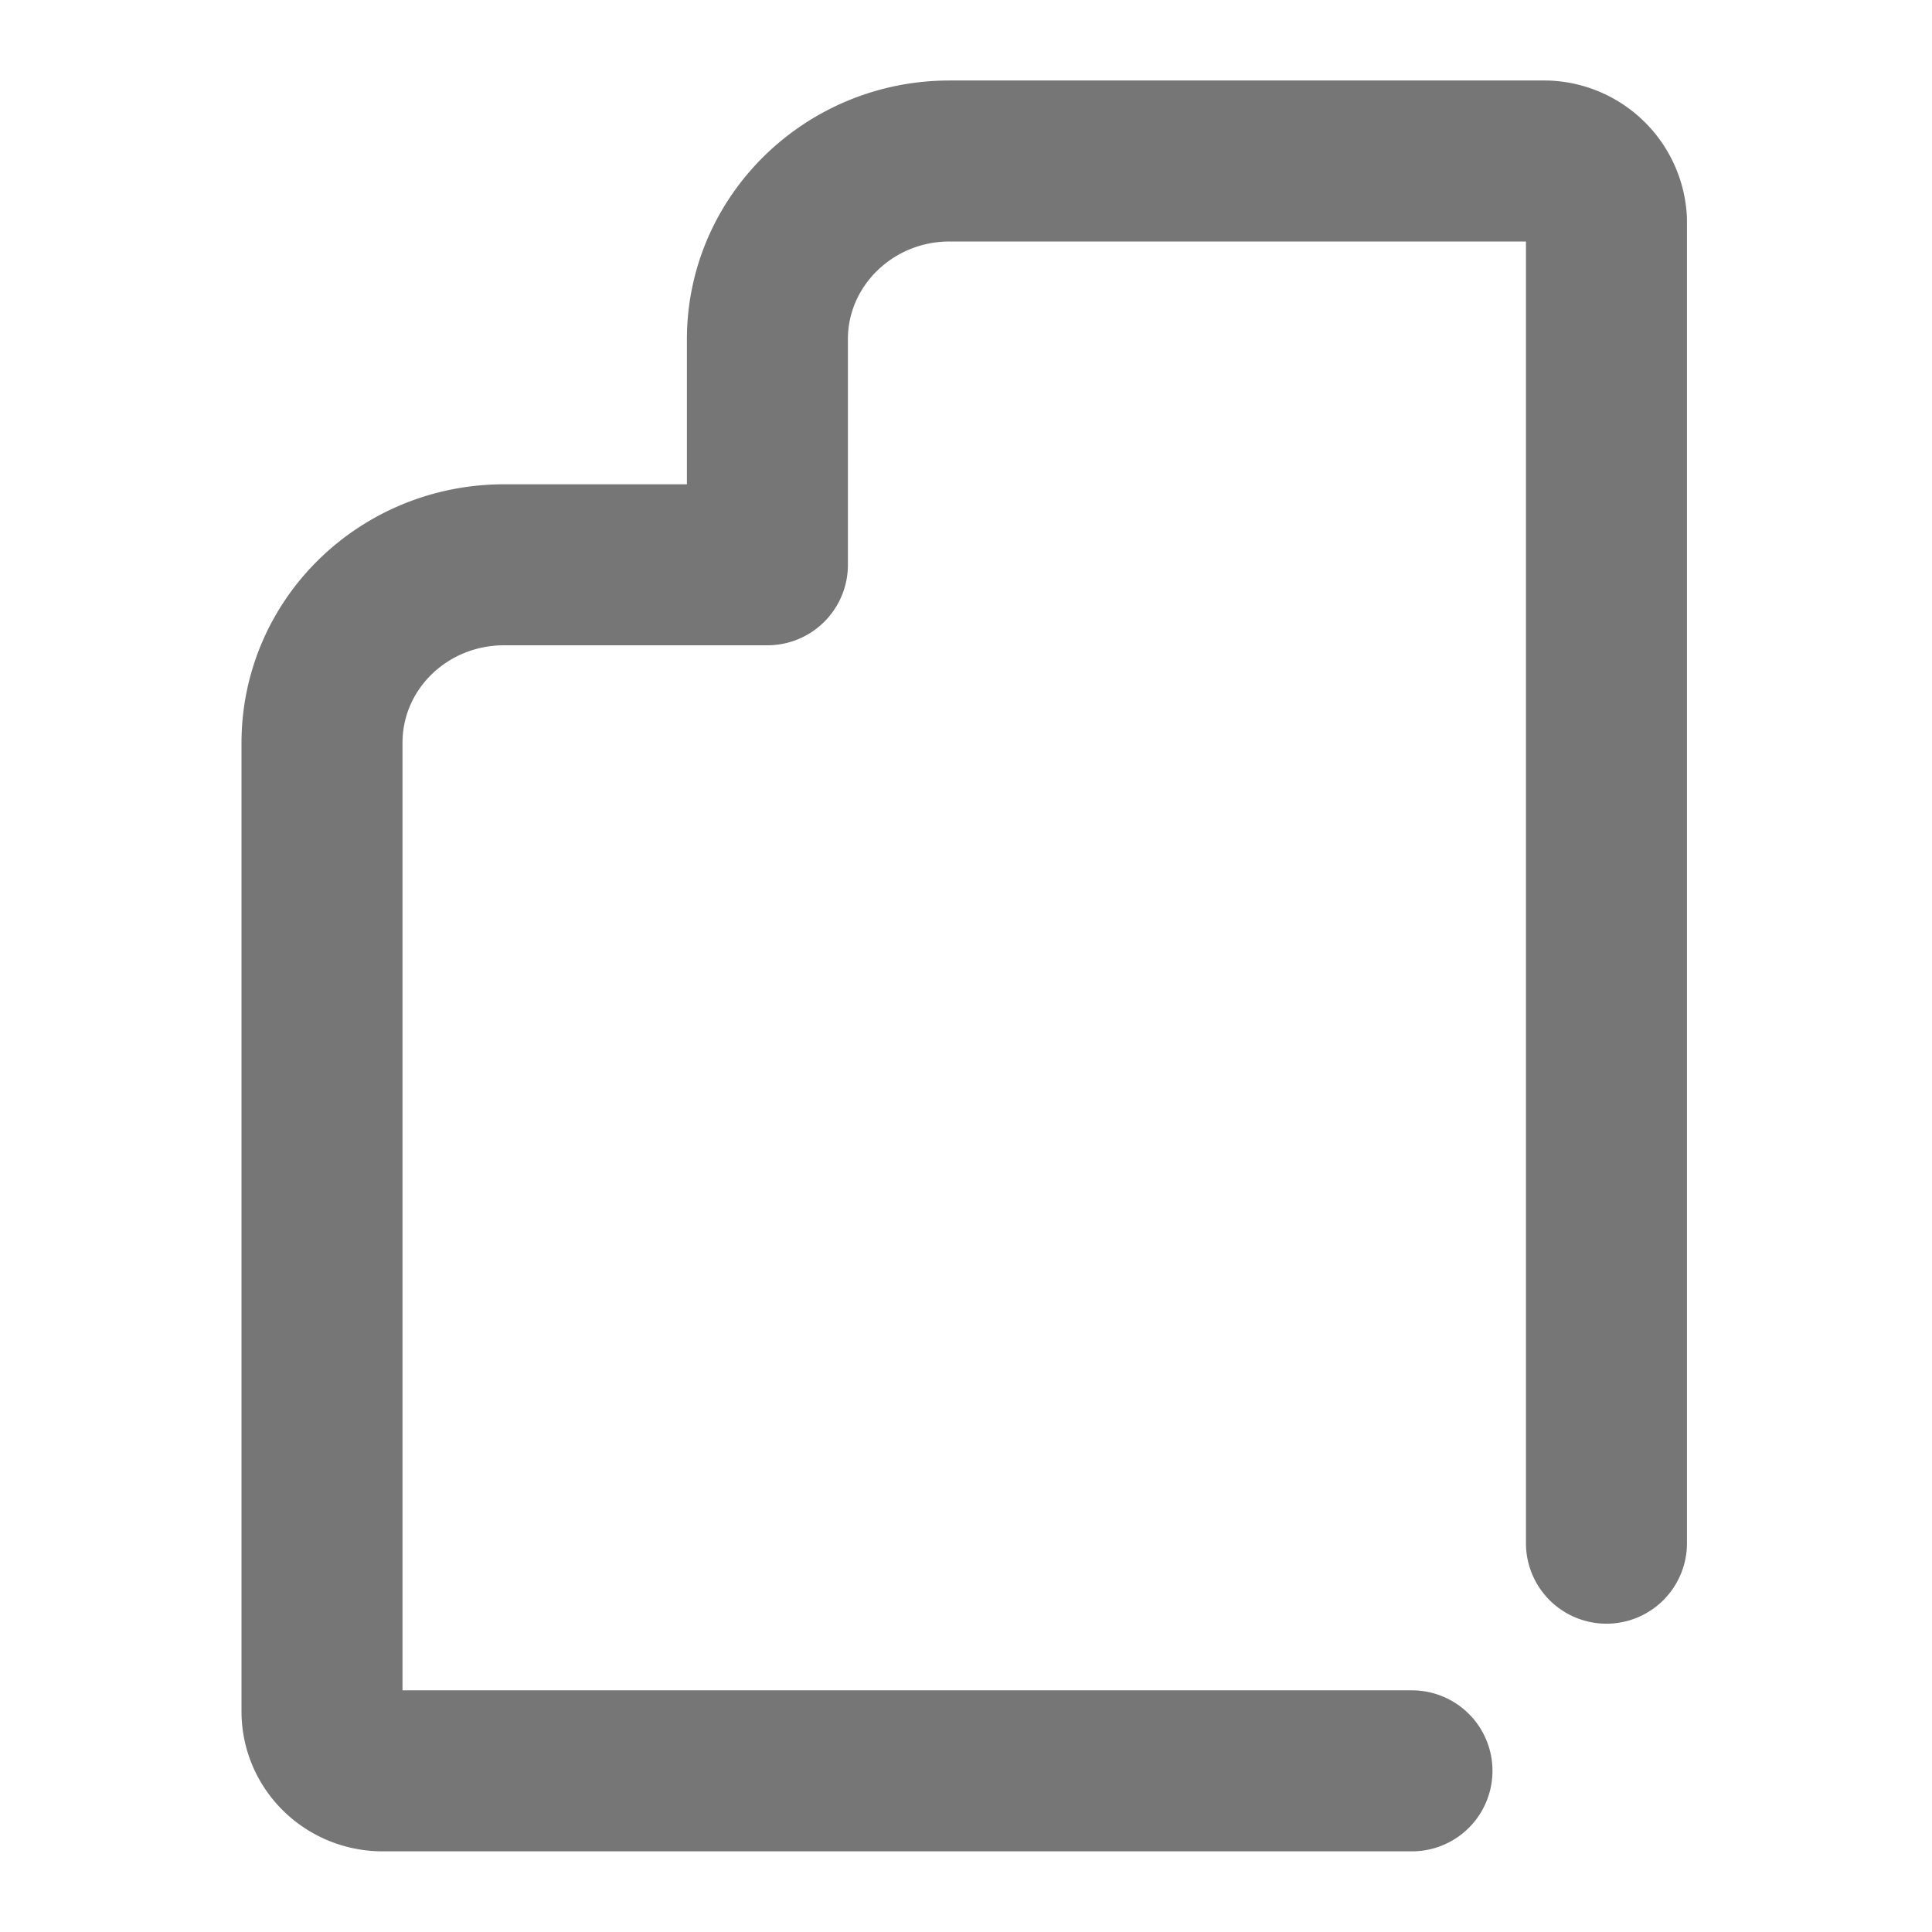 <svg xmlns="http://www.w3.org/2000/svg" width="24" height="24">
    <path d="M19.956 19.17V2.734A.78.78 0 0 0 19.202 2h-7.407c-1.247 0-2.262.993-2.262 2.214v2.802h-3.27C5.014 7.016 4 8 4 9.23v12.03c0 .408.337.738.754.738H17.54"
          stroke="#767676" stroke-width="2" fill="none" stroke-linecap="round" stroke-linejoin="round"/>
</svg>